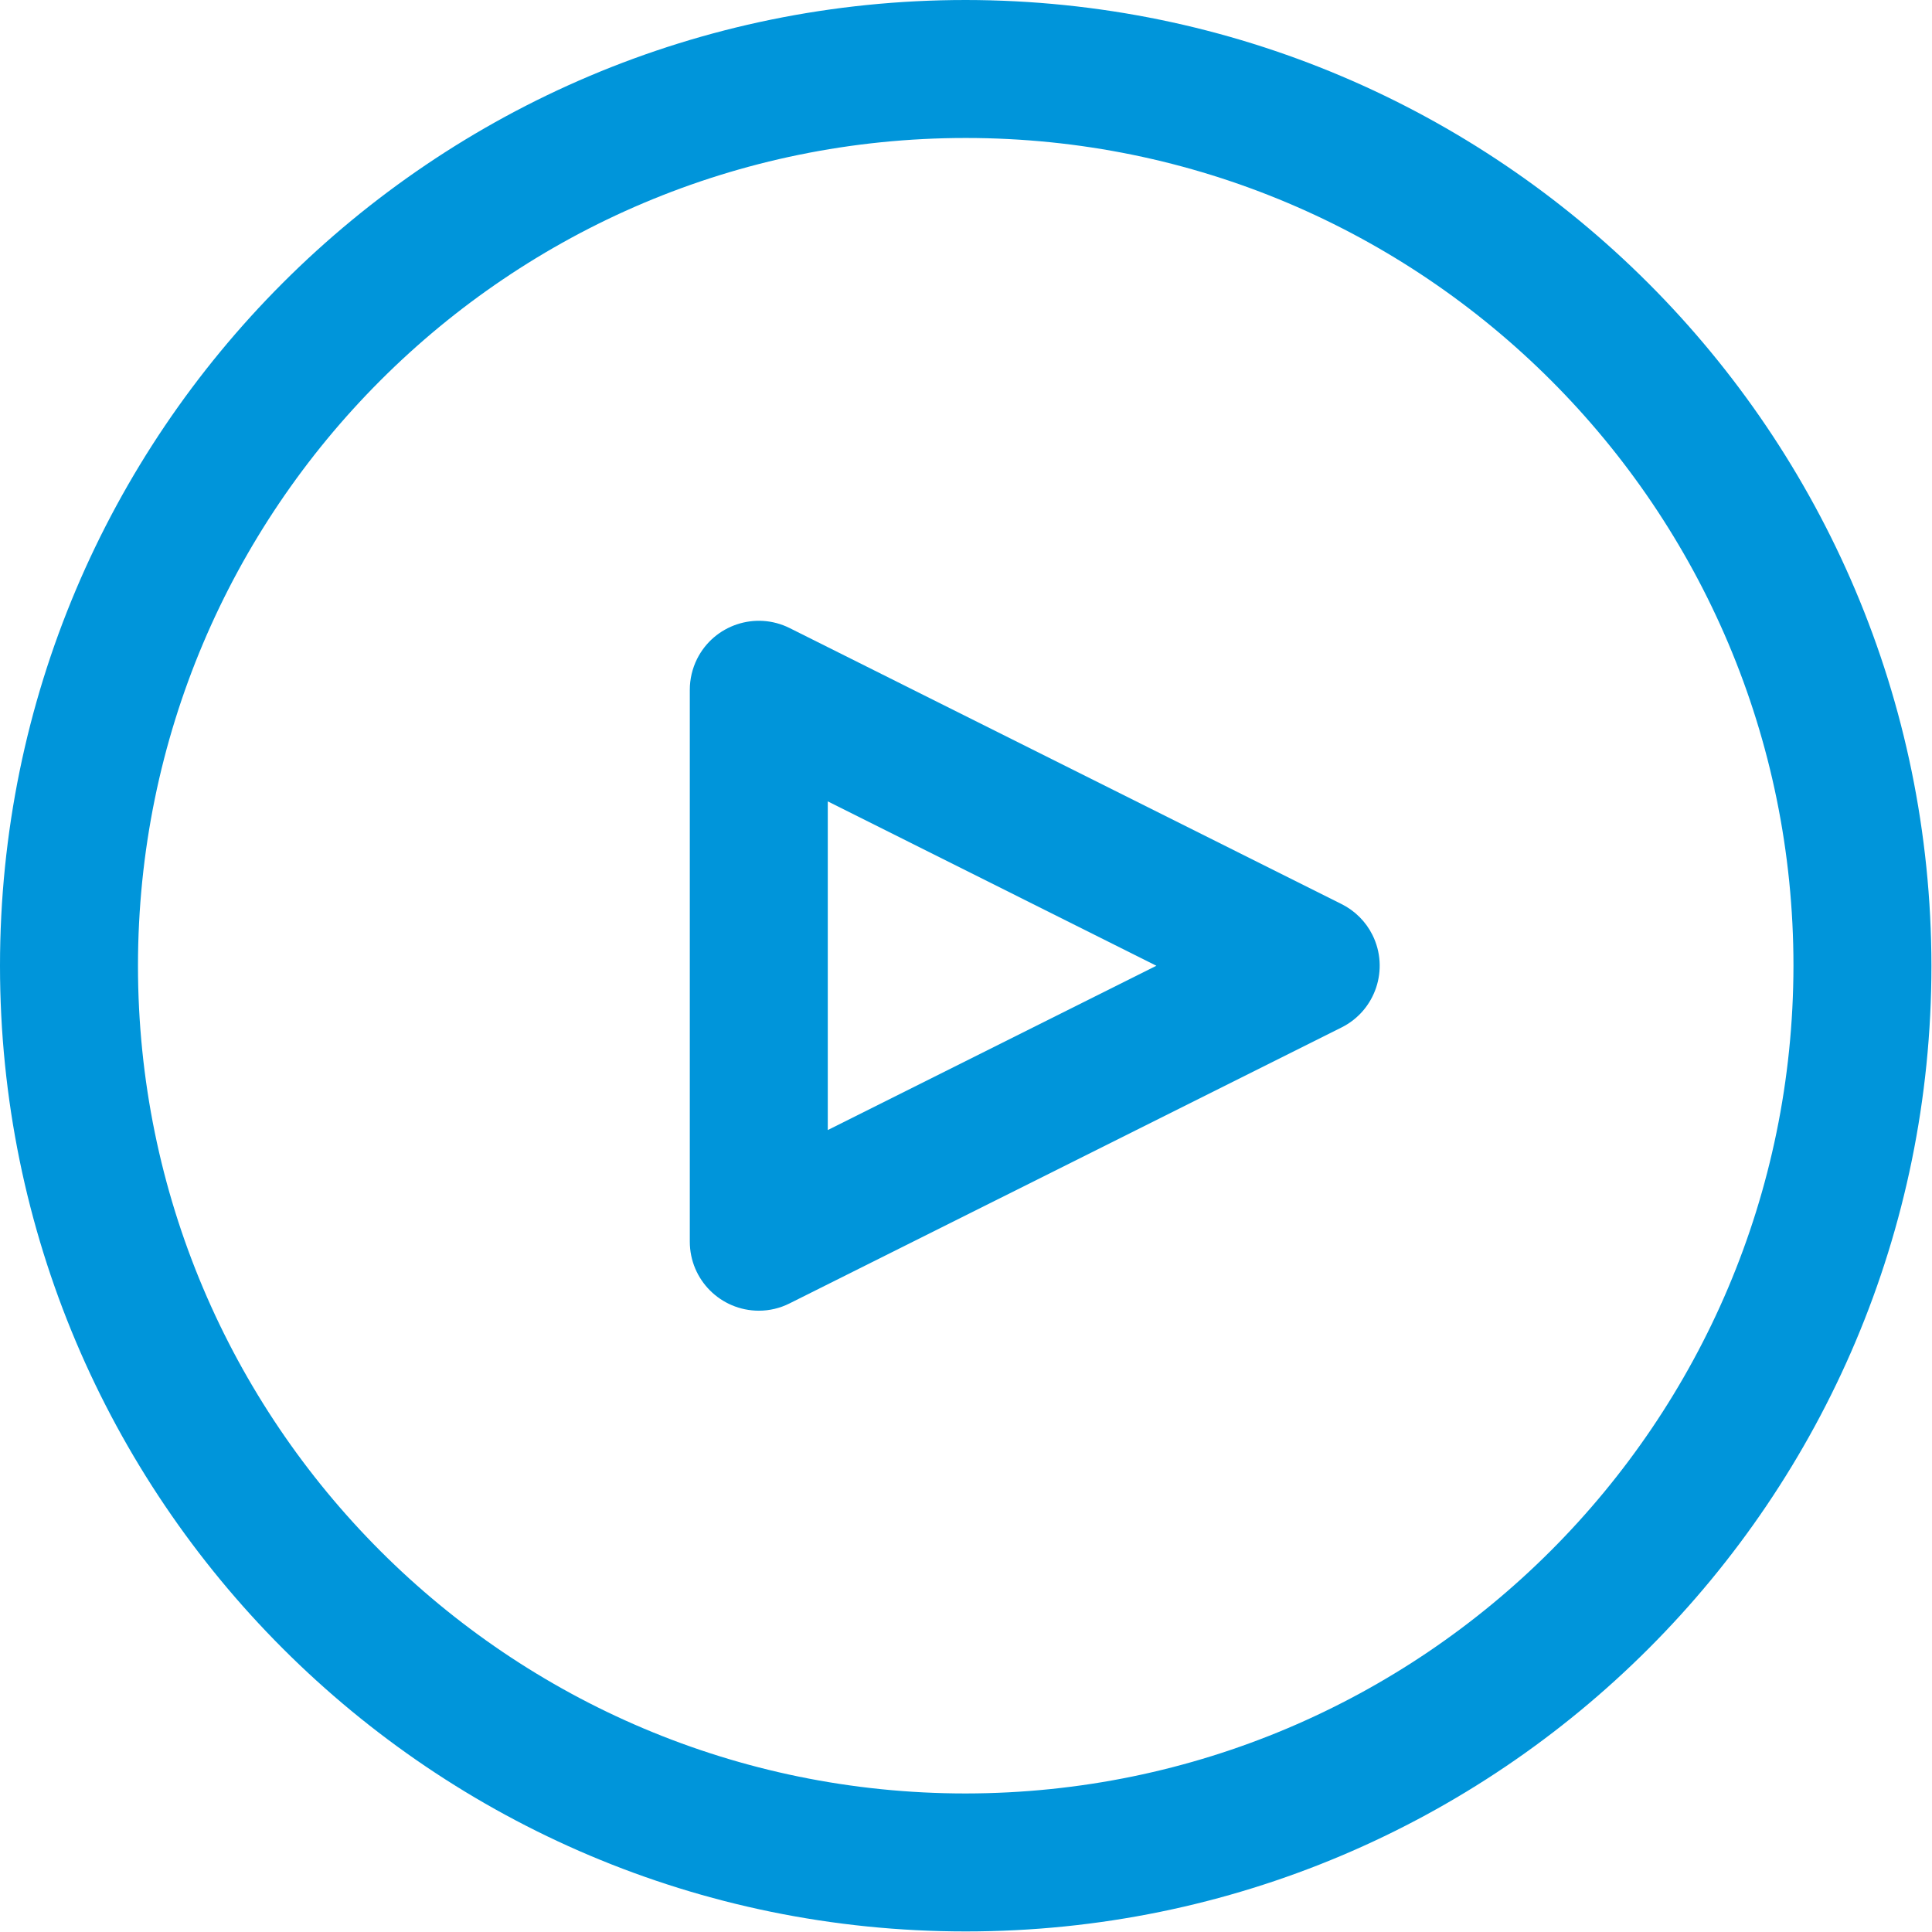 <?xml version="1.0" encoding="UTF-8"?>
<svg width="24px" height="24px" viewBox="0 0 24 24" version="1.1" xmlns="http://www.w3.org/2000/svg" xmlns:xlink="http://www.w3.org/1999/xlink">
    <!-- Generator: sketchtool 53 (72520) - https://sketchapp.com -->
    <title>1A32A7CD-4CD3-427A-8062-205845930E28</title>
    <desc>Created with sketchtool.</desc>
    <g id="Page-1" stroke="none" stroke-width="1" fill="none" fill-rule="evenodd">
        <g id="06-SitaAero-Portfolio-Solution-Page-01" transform="translate(-442, -376)" fill="#0095DA" fill-rule="nonzero">
            <g id="BUTTON/BLUE-FILL-Copy-8" transform="translate(318, 365)">
                <g id="001-play-button" transform="translate(124, 11)">
                    <path d="M11.997,0 C5.371,0 0,5.371 0,11.997 C0,18.622 5.371,23.993 11.997,23.993 C18.622,23.993 23.993,18.622 23.993,11.997 C23.986,5.374 18.619,0.007 11.997,0 Z M11.997,22.279 C6.318,22.279 1.714,17.676 1.714,11.997 C1.714,6.318 6.318,1.714 11.997,1.714 C17.676,1.714 22.279,6.318 22.279,11.997 C22.273,17.673 17.673,22.273 11.997,22.279 Z" id="Shape"></path>
                    <path d="M17.049,11.614 C16.966,11.448 16.831,11.313 16.664,11.23 L9.809,7.802 C9.386,7.591 8.871,7.762 8.659,8.186 C8.6,8.305 8.569,8.436 8.569,8.569 L8.569,15.424 C8.569,15.898 8.952,16.281 9.426,16.282 C9.559,16.282 9.69,16.251 9.809,16.191 L16.664,12.764 C17.088,12.553 17.26,12.038 17.049,11.614 Z M10.283,14.038 L10.283,9.955 L14.365,11.997 L10.283,14.038 Z" id="Shape"></path>
                </g>
            </g>
        </g>
    </g>
</svg>